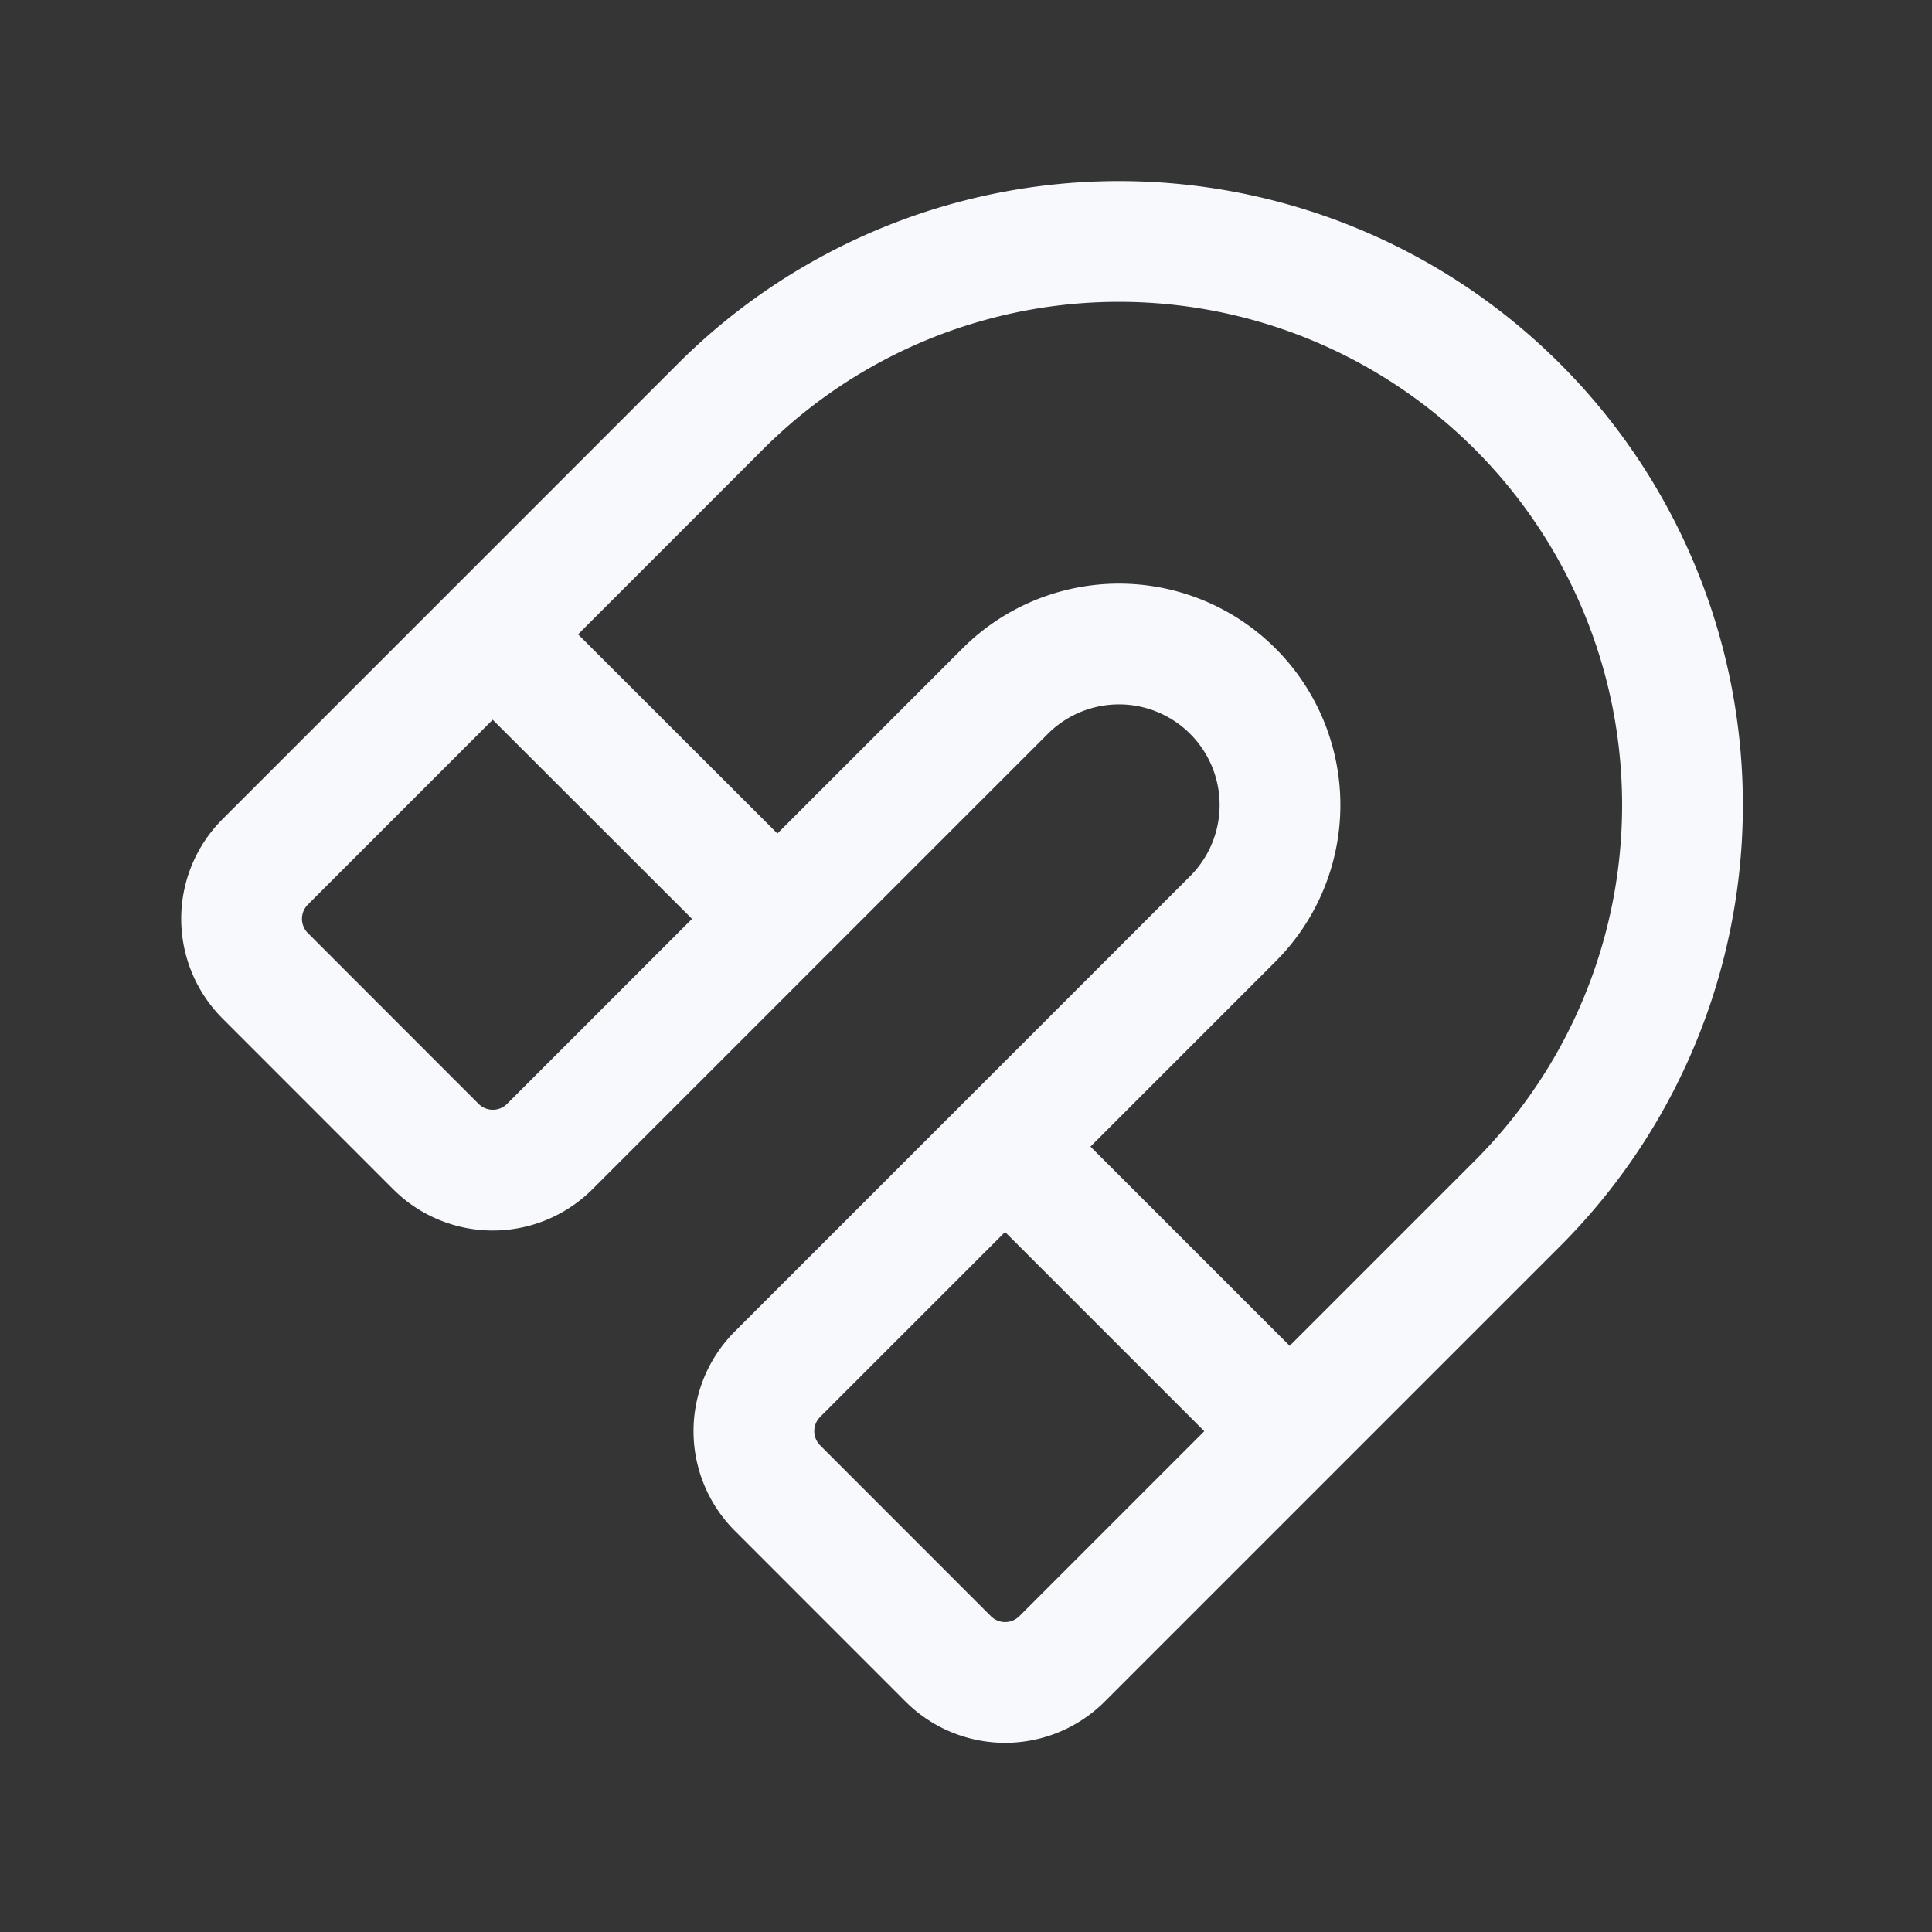 <svg xmlns="http://www.w3.org/2000/svg" width="24" height="24" fill="none"><rect width="100%" height="100%" fill="#333333" stroke="none"/><path fill="#fff" fill-opacity=".01" d="M24 0v24H0V0z"/><path stroke="#F7F9FC" stroke-linecap="round" stroke-linejoin="round" stroke-width="1.5" d="m16.02 17.778-3.535-3.535m-2.828-2.829L6.12 7.88M18.85 5.05a7 7 0 0 0-9.9 0l-5.656 5.657a1 1 0 0 0 0 1.414l2.121 2.122a1 1 0 0 0 1.414 0l5.657-5.657a2 2 0 0 1 2.829 0v0a2 2 0 0 1 0 2.828l-5.657 5.657a1 1 0 0 0 0 1.414l2.121 2.122a1 1 0 0 0 1.414 0l5.657-5.657a7 7 0 0 0 0-9.9"/></svg>